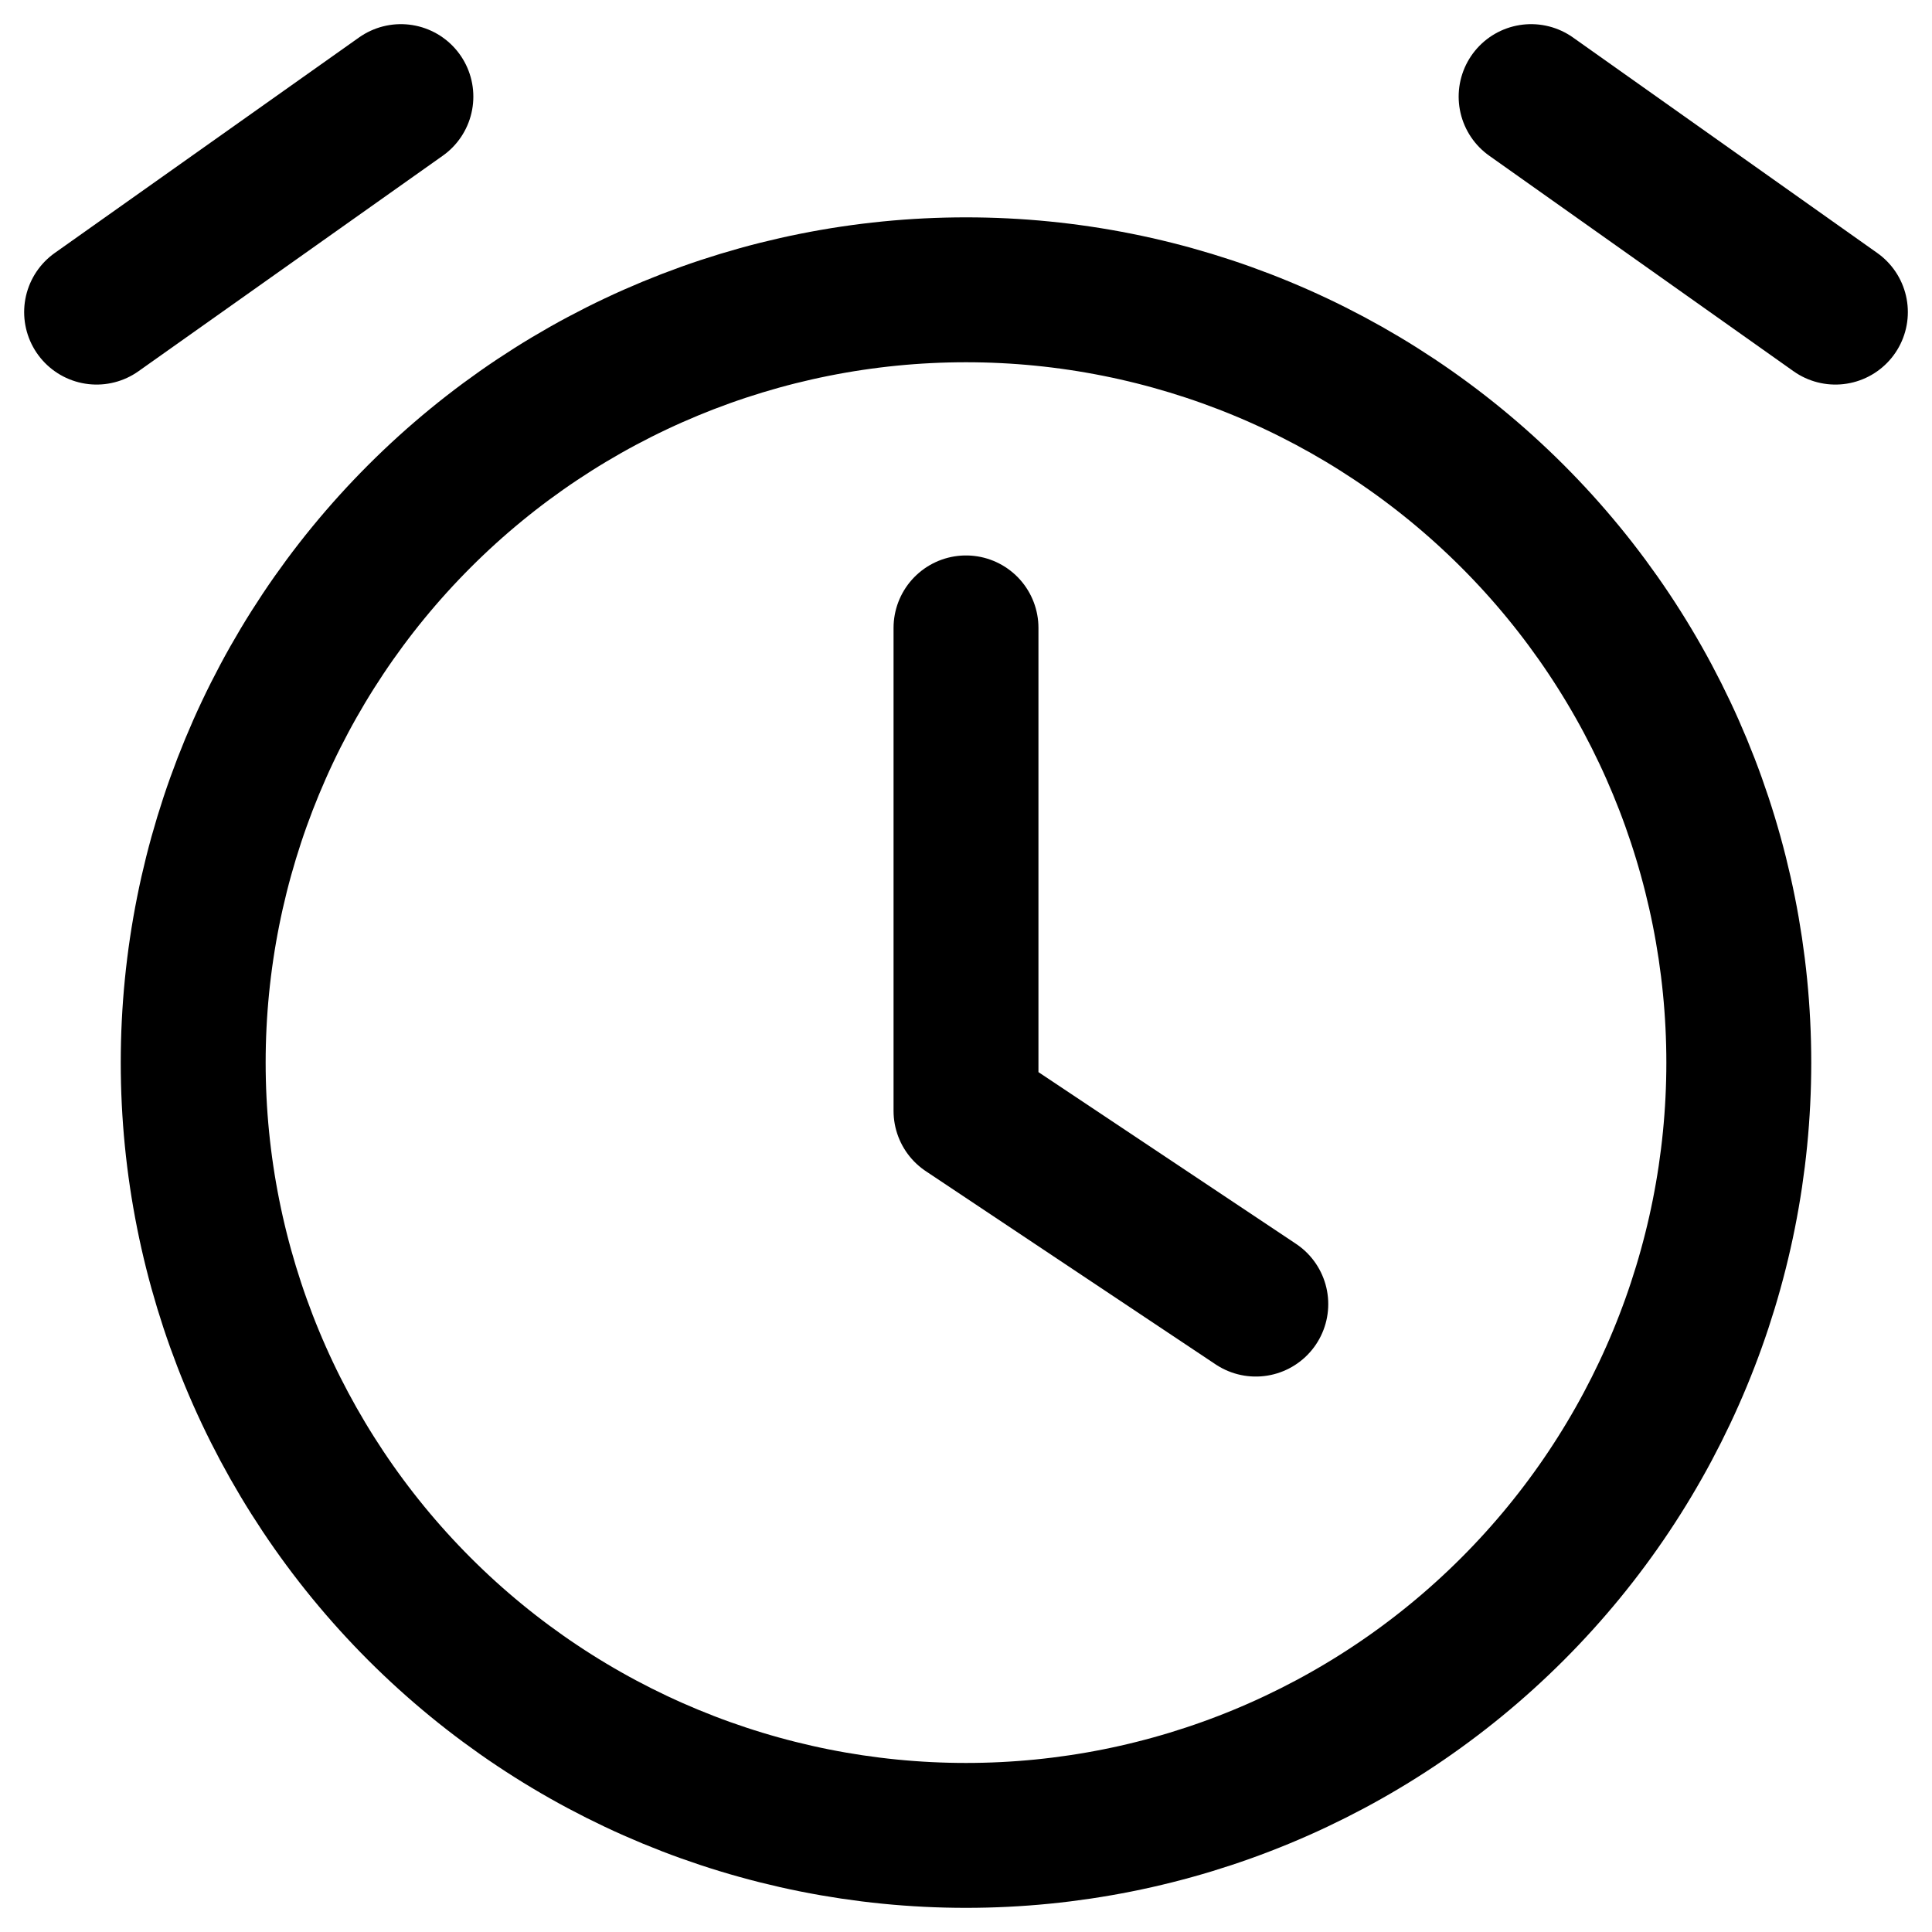 <svg width="20" height="20" viewBox="0 0 20 20" fill="none" xmlns="http://www.w3.org/2000/svg">
<path d="M1 3.231L4.15 1M19 3.231L15.85 1M18 11C18 13.122 17.157 15.157 15.657 16.657C14.157 18.157 12.122 19 10 19C7.878 19 5.843 18.157 4.343 16.657C2.843 15.157 2 13.122 2 11C2 8.878 2.843 6.843 4.343 5.343C5.843 3.843 7.878 3 10 3C12.122 3 14.157 3.843 15.657 5.343C17.157 6.843 18 8.878 18 11Z" stroke="black" stroke-width="1.5" stroke-linecap="round" stroke-linejoin="round"/>
<path d="M10 6.5V11.5L13 13.5" stroke="black" stroke-width="1.5" stroke-linecap="round" stroke-linejoin="round"/>
</svg>
